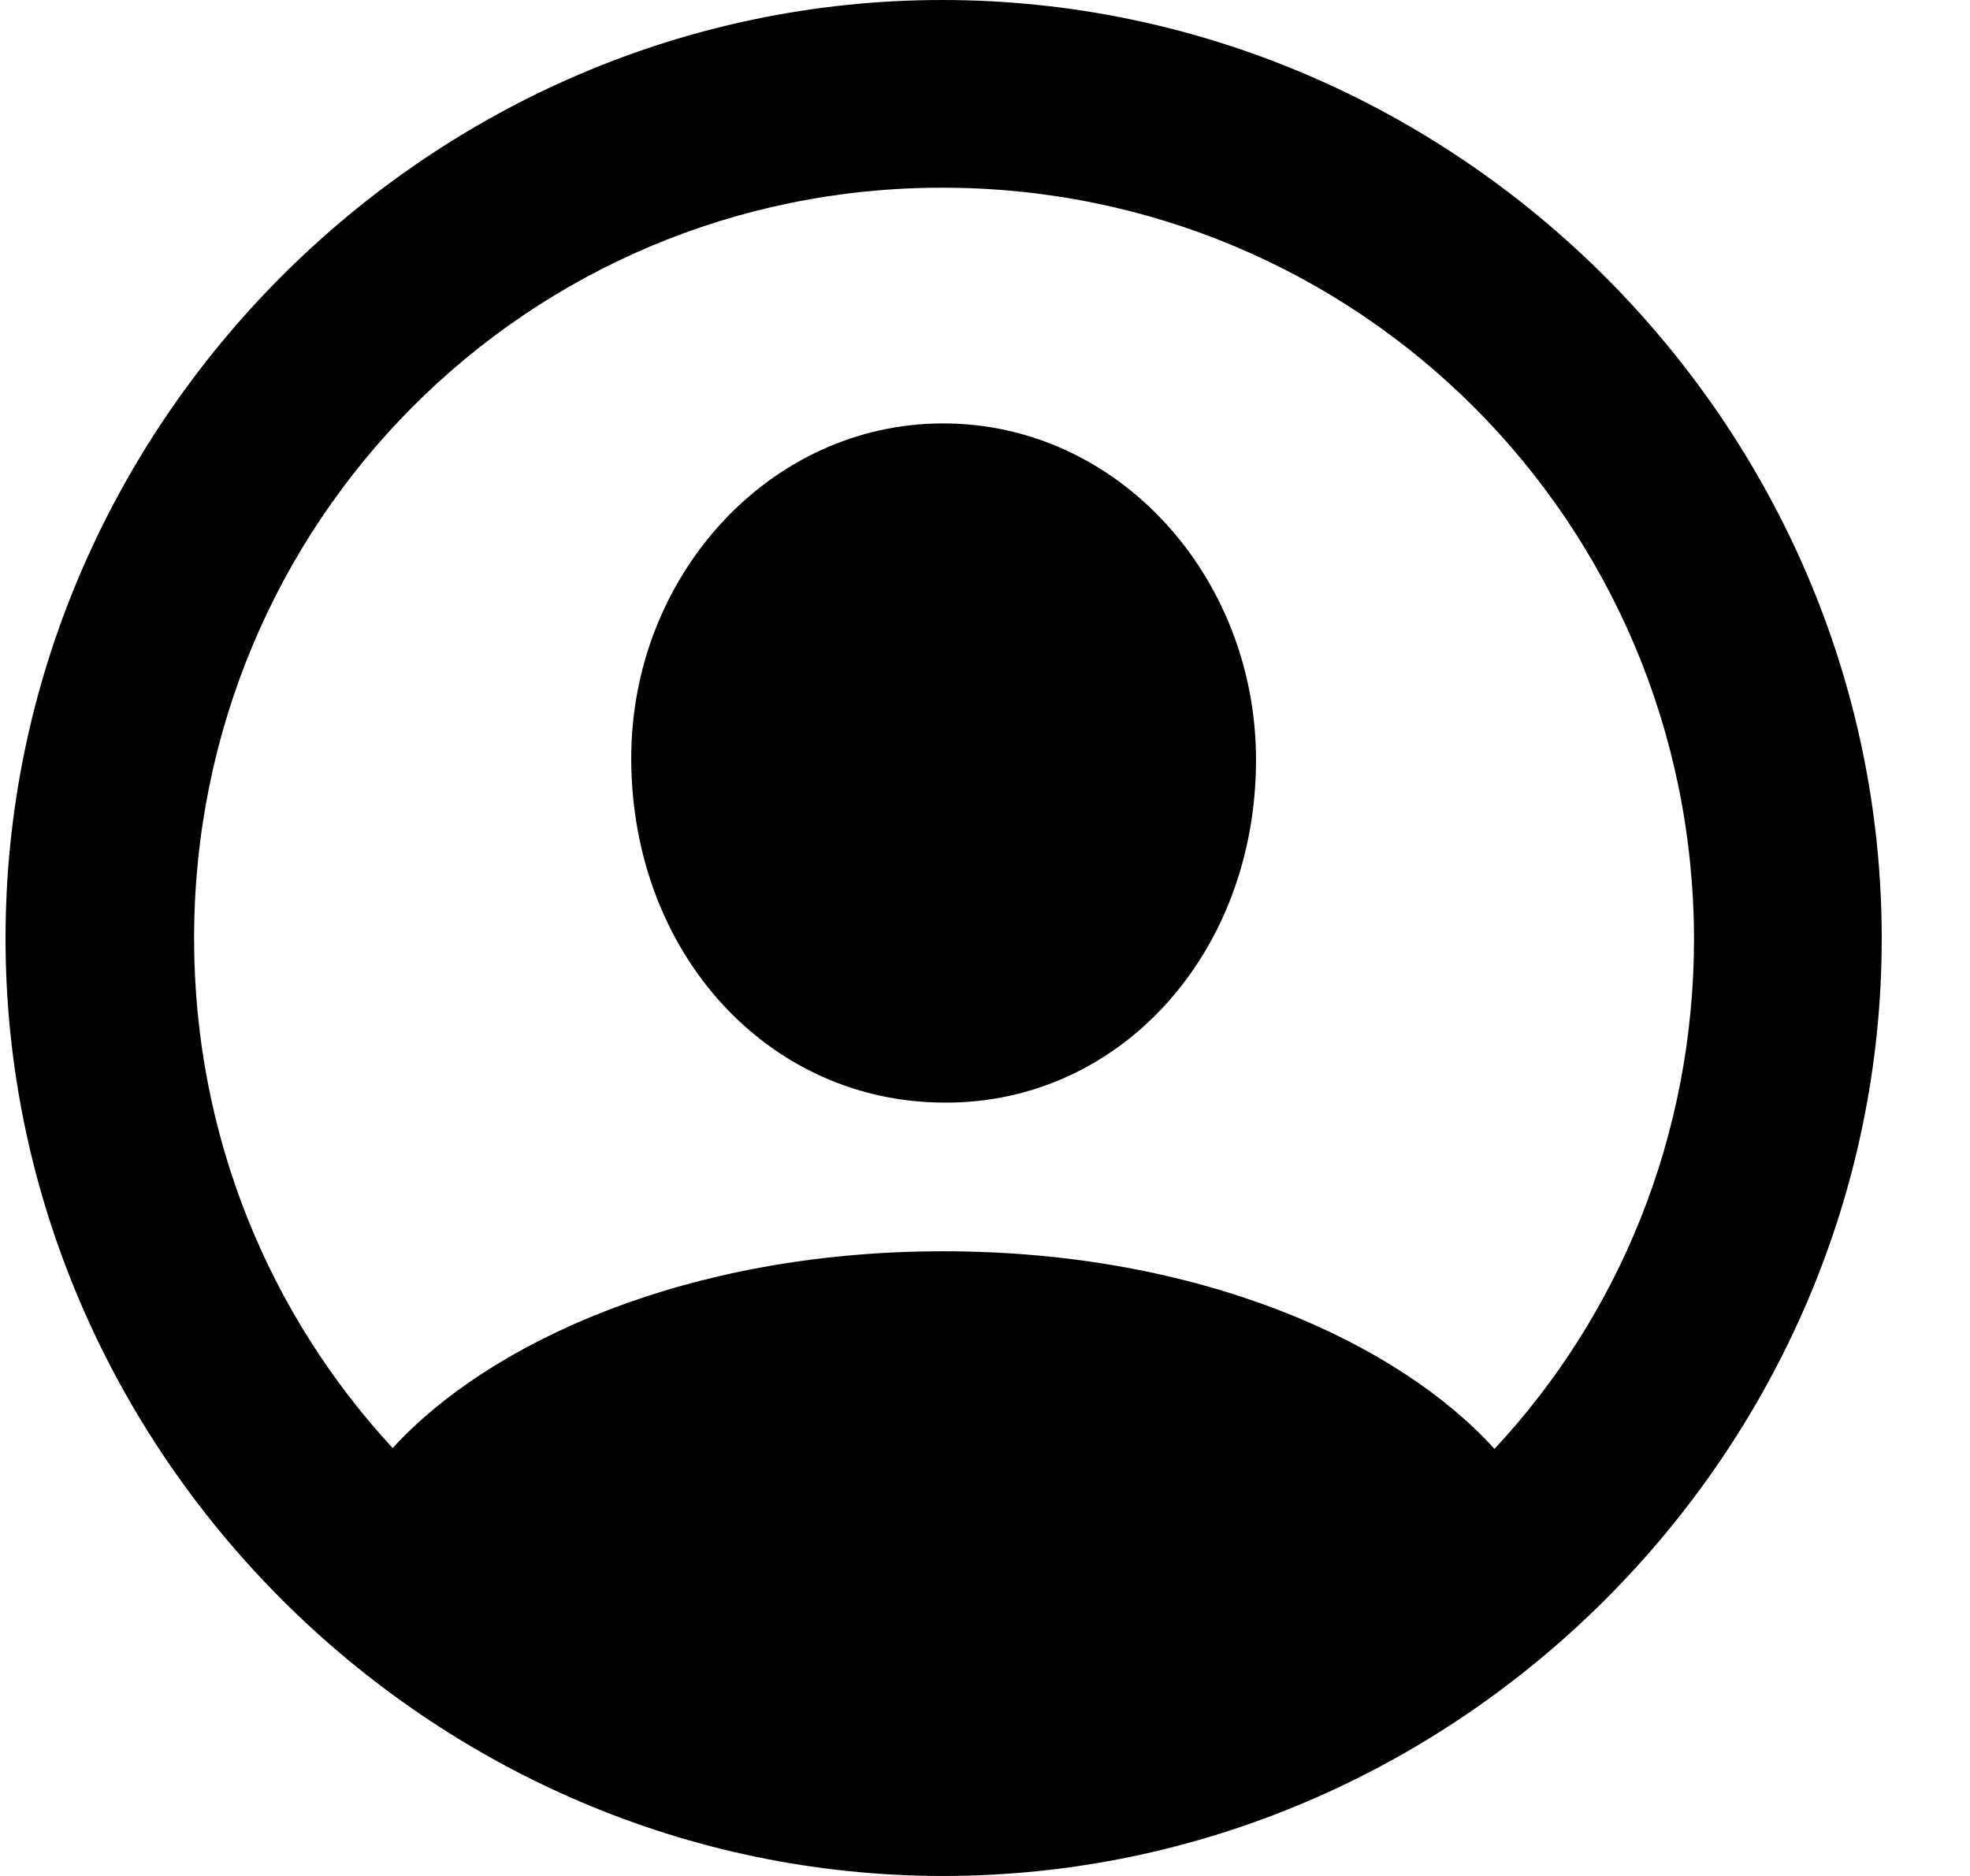 <svg width="21" height="20" viewBox="0 0 21 20" fill="none" xmlns="http://www.w3.org/2000/svg">
<path d="M10.054 20C15.535 20 20.059 15.476 20.059 10.005C20.059 4.524 15.525 6.10352e-05 10.044 6.10352e-05C4.573 6.10352e-05 0.059 4.524 0.059 10.005C0.059 15.476 4.583 20 10.054 20ZM15.931 15.447C14.907 14.316 12.799 13.34 10.054 13.34C7.318 13.34 5.211 14.316 4.186 15.438C2.872 14.017 2.069 12.112 2.069 10.005C2.069 5.568 5.617 2.001 10.044 2.001C14.481 2.001 18.048 5.568 18.058 10.005C18.058 12.112 17.256 14.026 15.931 15.447ZM10.054 11.755C11.929 11.774 13.389 10.169 13.389 8.101C13.389 6.148 11.92 4.514 10.054 4.514C8.198 4.514 6.719 6.148 6.729 8.101C6.738 10.169 8.188 11.745 10.054 11.755Z" fill="black"/>
</svg>
